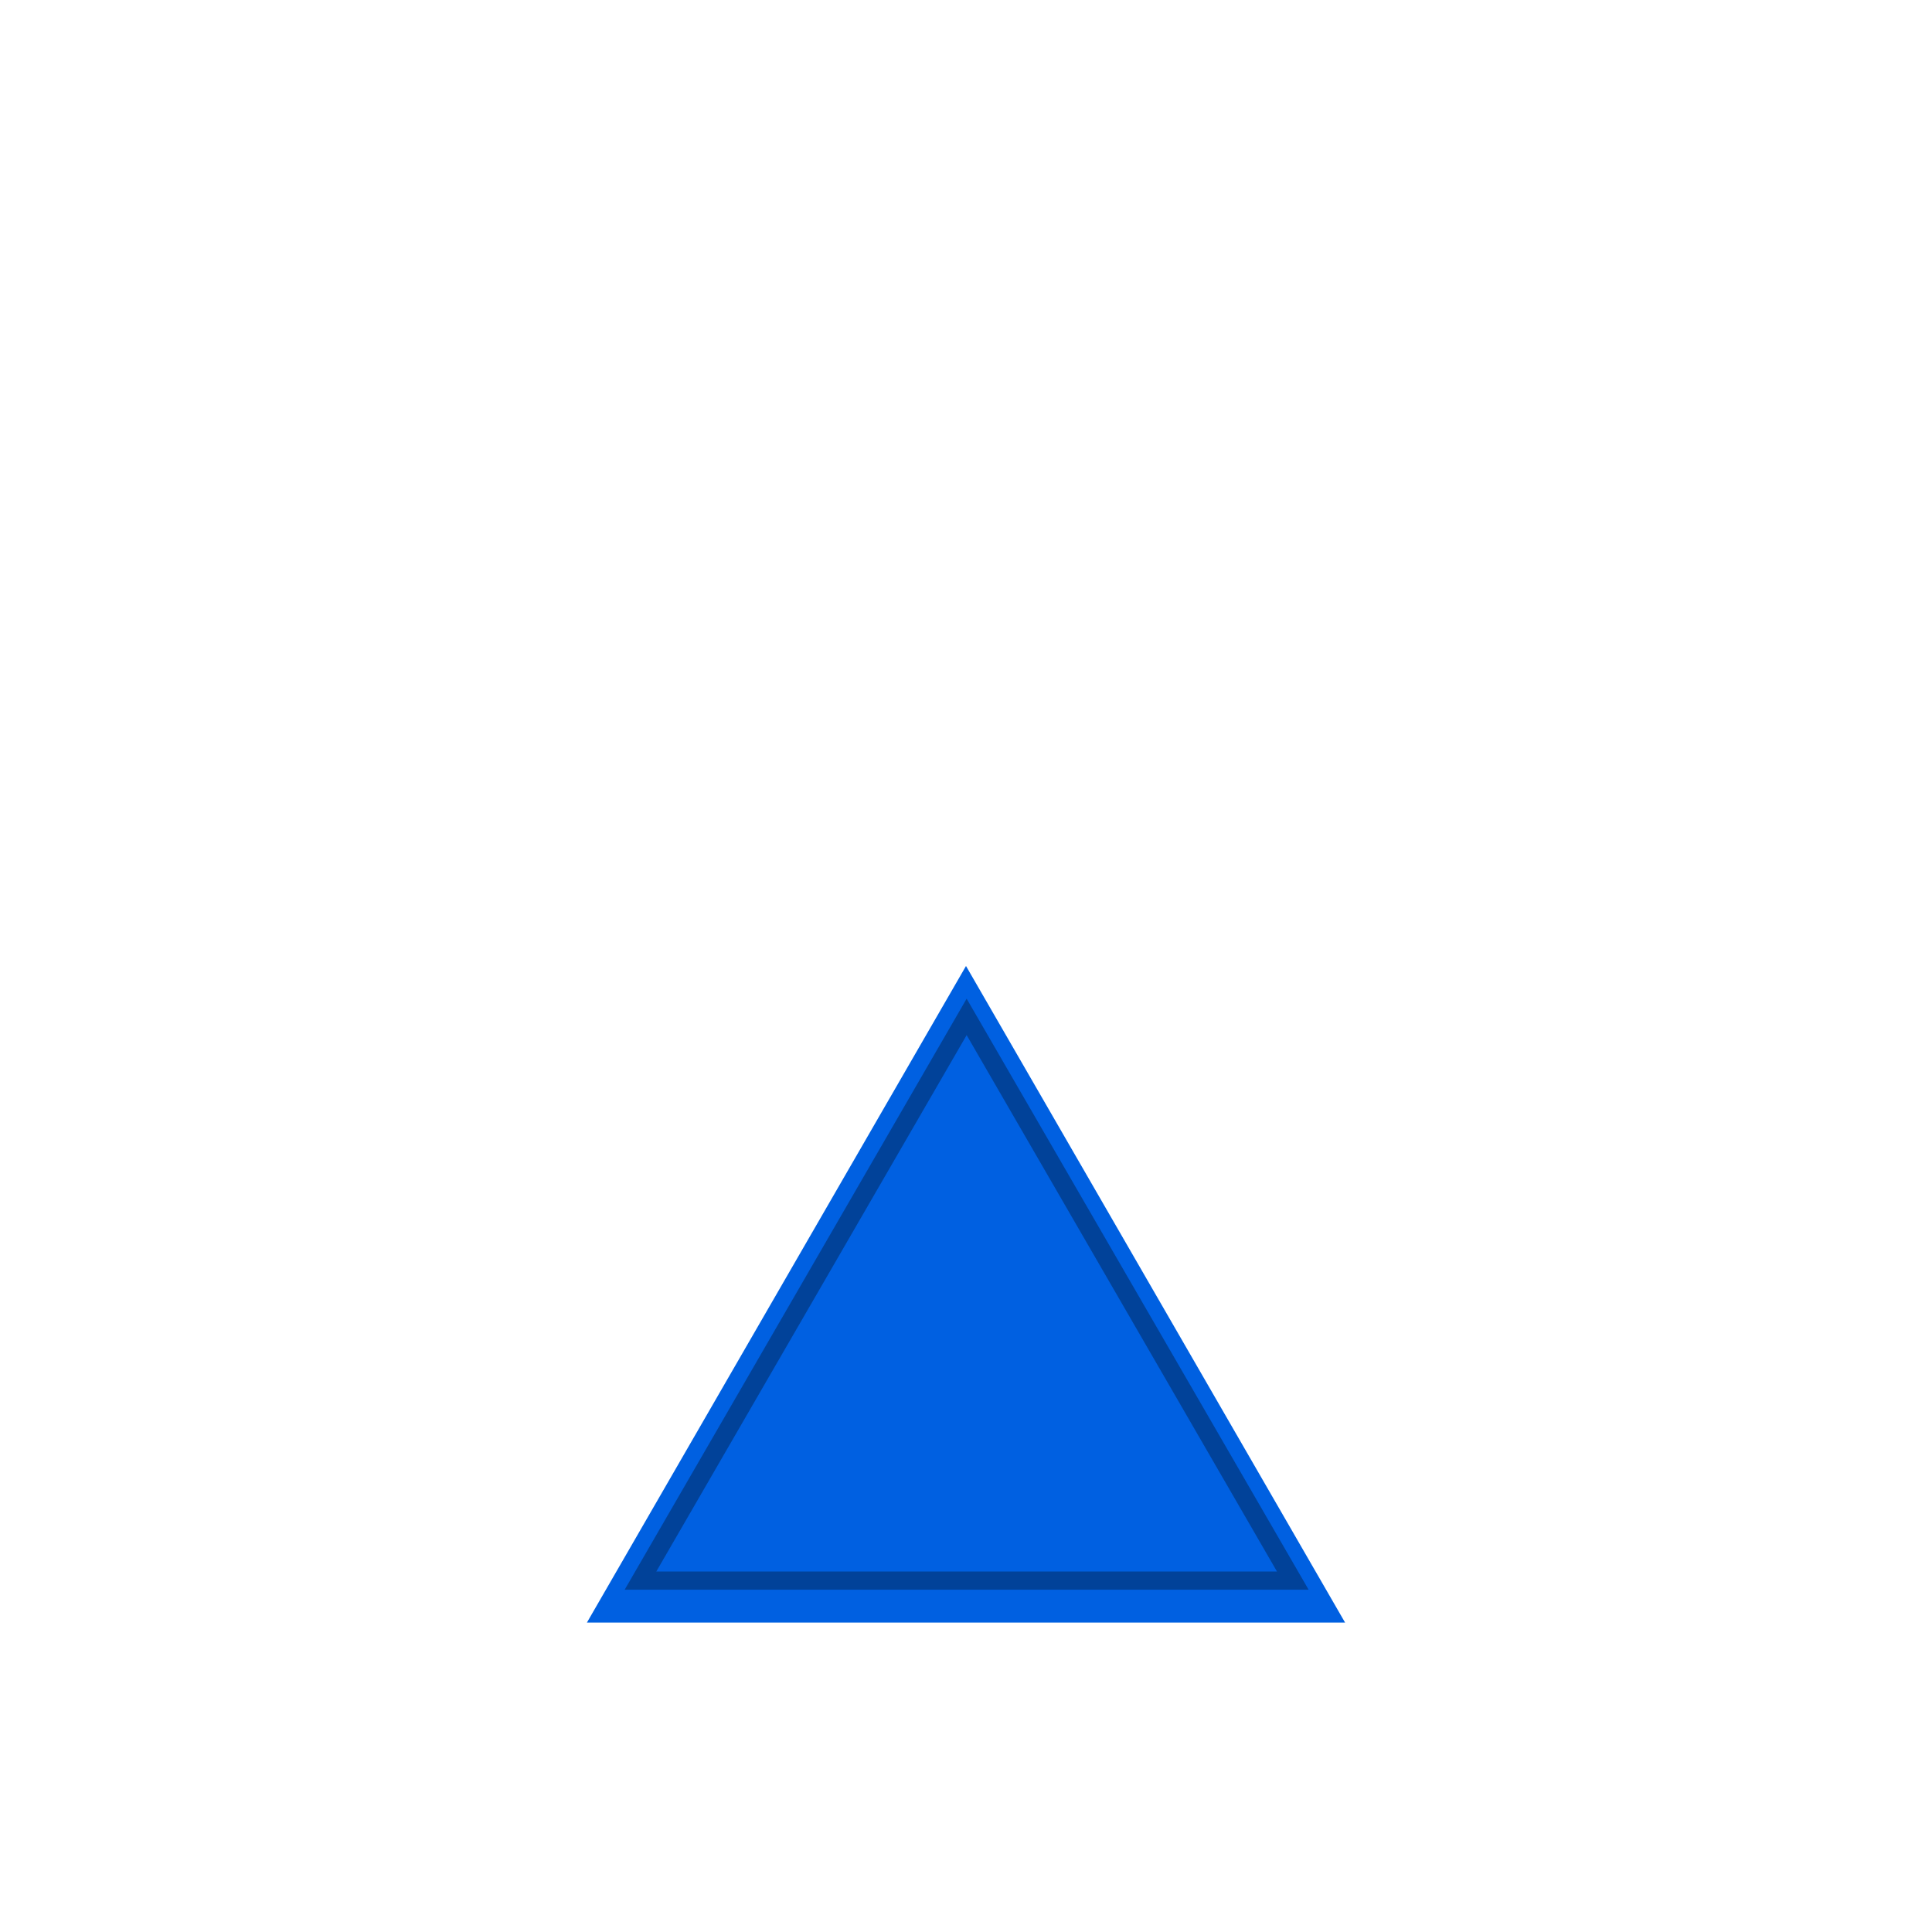 <?xml version="1.0" encoding="UTF-8"?>
<svg xmlns="http://www.w3.org/2000/svg" xmlns:xlink="http://www.w3.org/1999/xlink" width="375pt" height="375pt" viewBox="0 0 375 375" version="1.2">
<defs>
<clipPath id="clip1">
  <path d="M 121.25 193.828 L 254 193.828 L 254 308.578 L 121.25 308.578 Z M 121.25 193.828 "/>
</clipPath>
</defs>
<g id="surface1">
<path style=" stroke:none;fill-rule:nonzero;fill:rgb(0%,37.65%,88.239%);fill-opacity:1;" d="M 113.922 314.938 L 187.5 187.5 L 261.078 314.938 Z M 113.922 314.938 "/>
<g clip-path="url(#clip1)" clip-rule="nonzero">
<path style=" stroke:none;fill-rule:nonzero;fill:rgb(0.78%,25.879%,59.999%);fill-opacity:1;" d="M 254 308.559 L 121.25 308.559 L 187.625 193.844 Z M 127.383 305.035 L 247.863 305.035 L 187.625 200.918 Z M 127.383 305.035 "/>
</g>
</g>
</svg>
